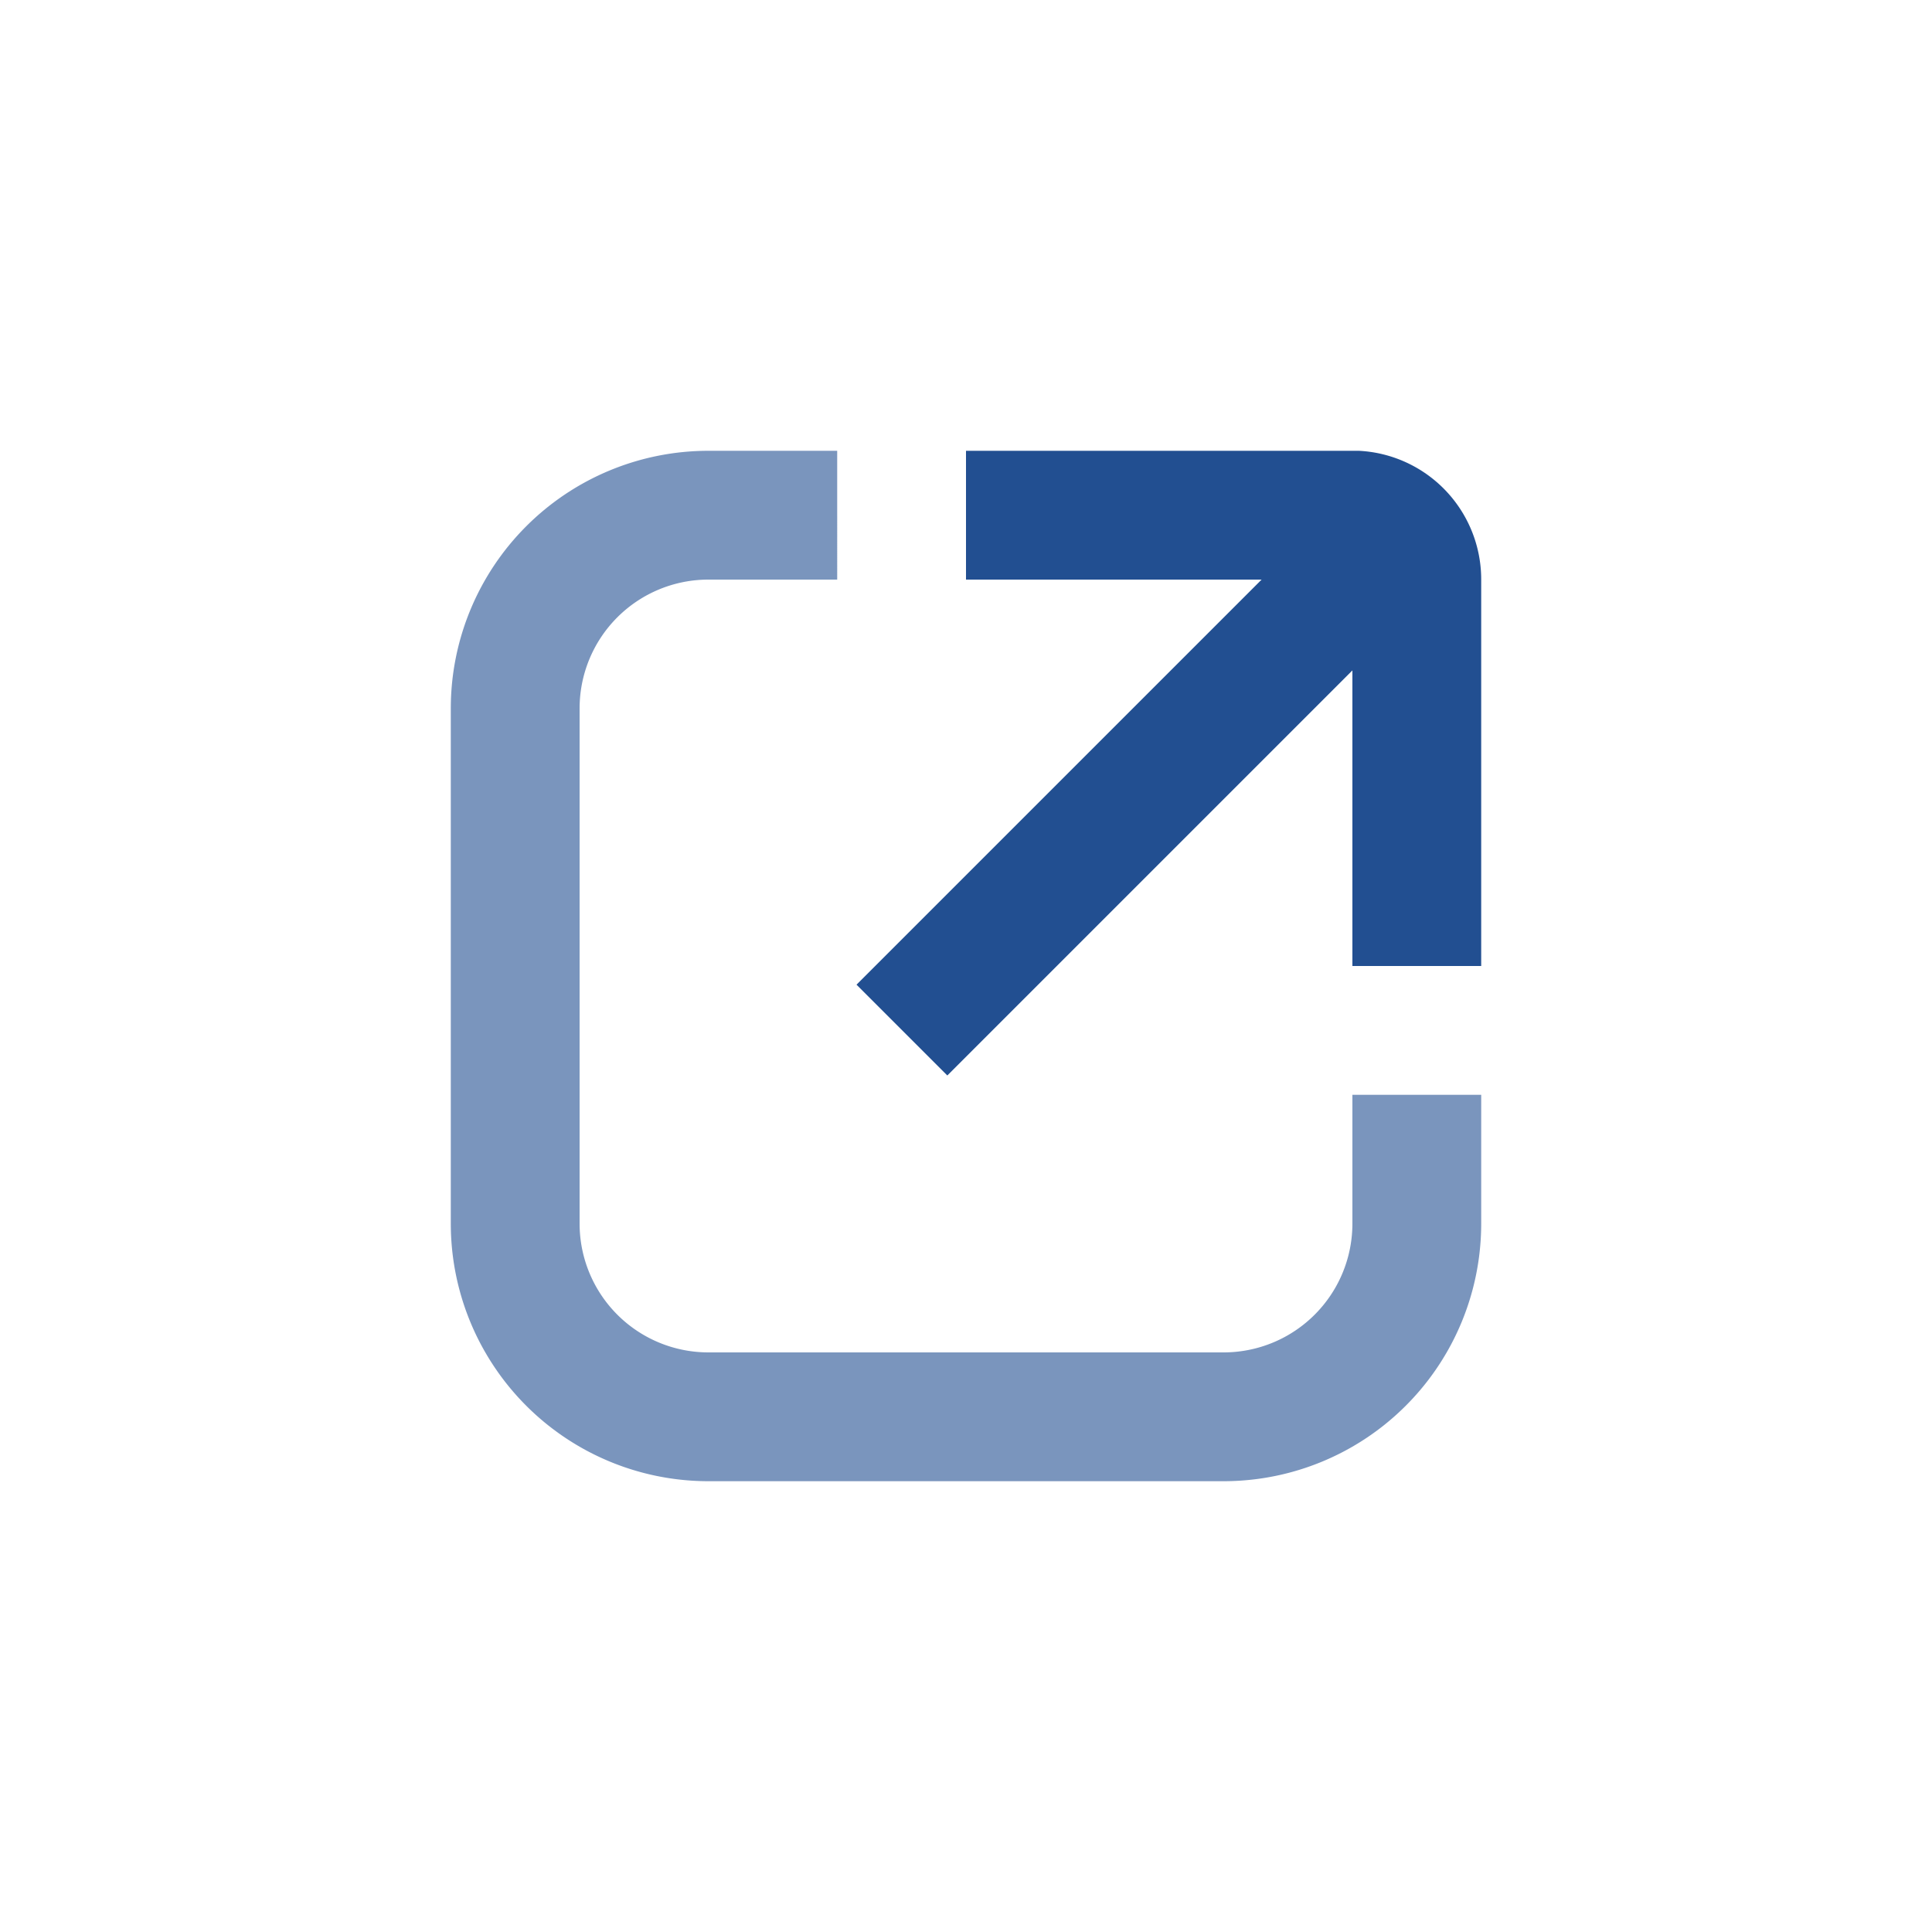 <svg xmlns="http://www.w3.org/2000/svg" viewBox="0 0 30 30"><defs><style>.cls-1,.cls-2{fill:#224f91;}.cls-2{opacity:0.6;}</style></defs><title>external-link</title><g id="Layer_10" data-name="Layer 10"><path class="cls-1" d="M21.1,7H15V9h4.59l-6.29,6.29,1.41,1.41L21,10.41V15h2V9A2,2,0,0,0,21.1,7Z"/><path class="cls-2" d="M21,19a2,2,0,0,1-2,2H11a2,2,0,0,1-2-2V11a2,2,0,0,1,2-2h2V7H11a4,4,0,0,0-4,4v8a4,4,0,0,0,4,4h8a4,4,0,0,0,4-4V17H21Z"/></g></svg>